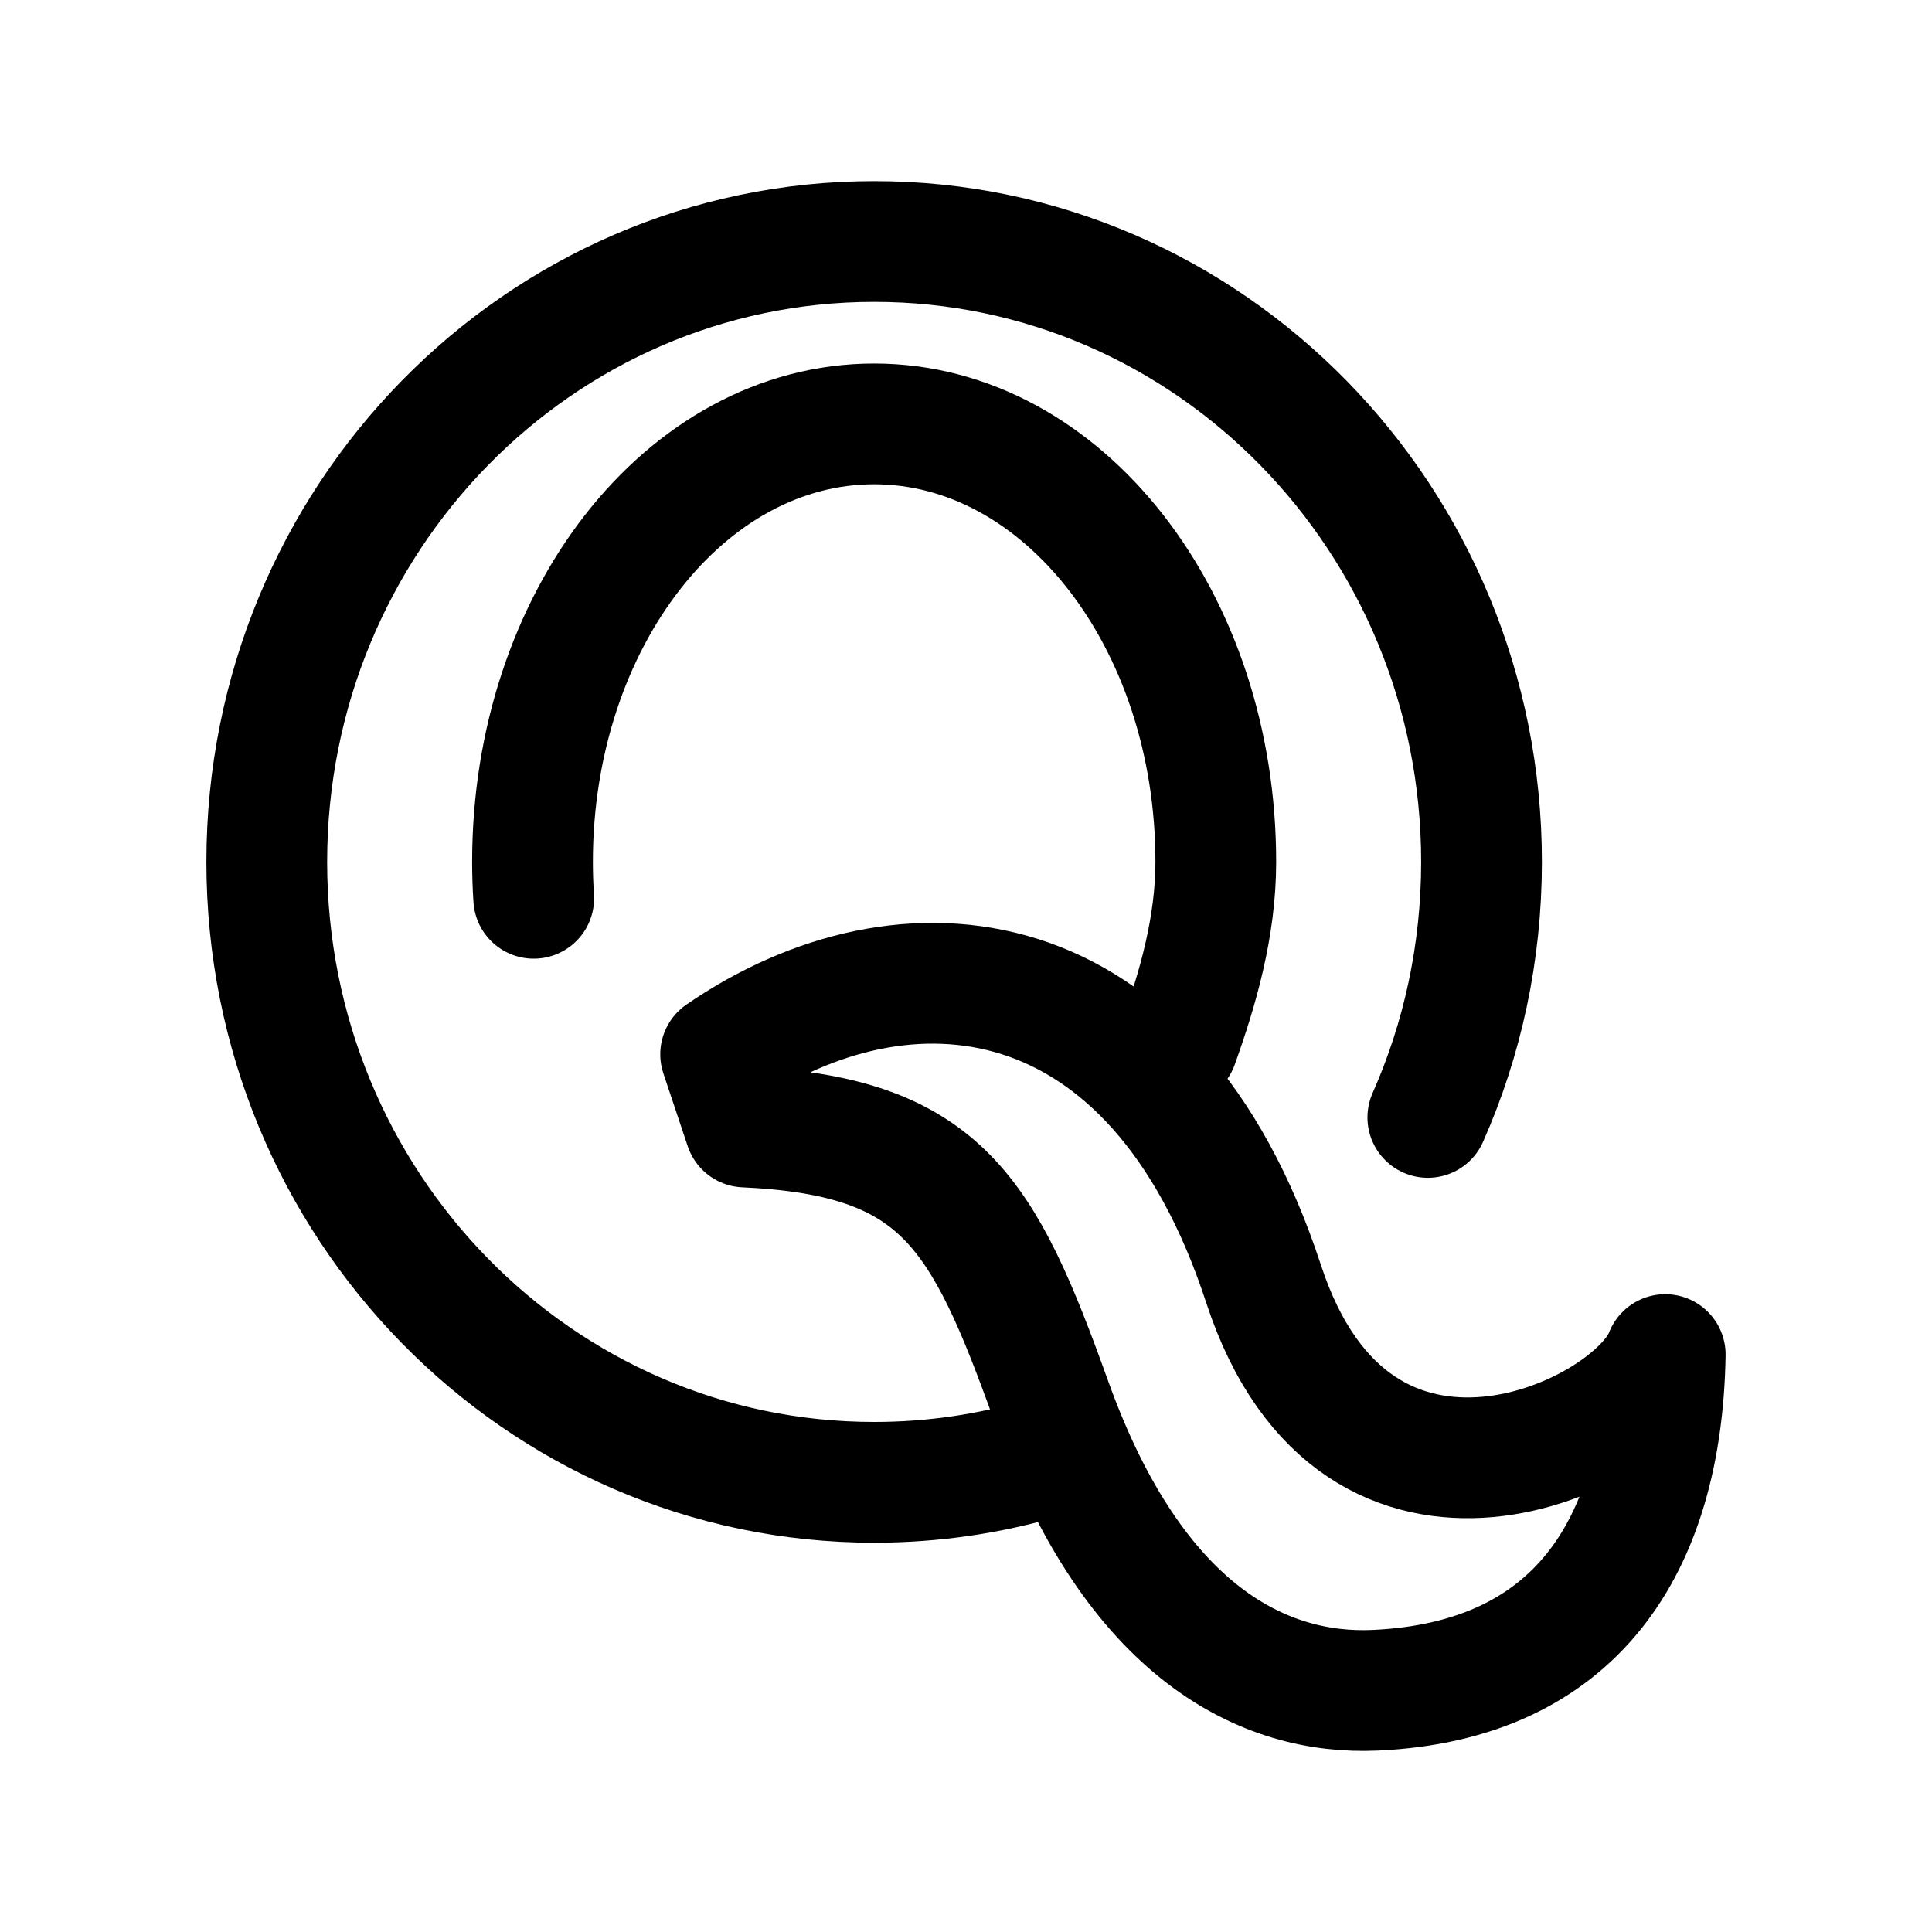 <svg width="24" height="24" viewBox="0 0 24 24" fill="none" xmlns="http://www.w3.org/2000/svg">
<path d="M6.63 11.159C6.62 11.01 6.615 10.859 6.615 10.706C6.615 7.701 8.515 5.266 10.859 5.266C13.203 5.266 15.103 7.701 15.103 10.706C15.103 11.515 14.879 12.283 14.632 12.973" stroke="black" stroke-width="1.5" stroke-linecap="round"/>
<path d="M12.973 18.108C12.303 18.307 11.593 18.414 10.86 18.414C6.692 18.414 3.314 14.964 3.314 10.707C3.314 6.451 6.692 3 10.86 3C15.027 3 18.404 6.451 18.404 10.707C18.404 11.838 18.166 12.913 17.737 13.881" stroke="black" stroke-width="1.5" stroke-linecap="round" stroke-linejoin="round"/>
<path d="M20.686 16.827C20.645 19.212 19.572 20.885 17.082 20.997C15.721 21.058 14.1 20.304 13.061 17.412C12.213 15.051 11.696 14.112 9.254 14L8.952 13.097C11.229 11.531 14.339 11.801 15.696 15.947C16.856 19.49 20.306 17.847 20.686 16.827Z" stroke="black" stroke-width="1.5" stroke-linecap="round" stroke-linejoin="round"/>
</svg>